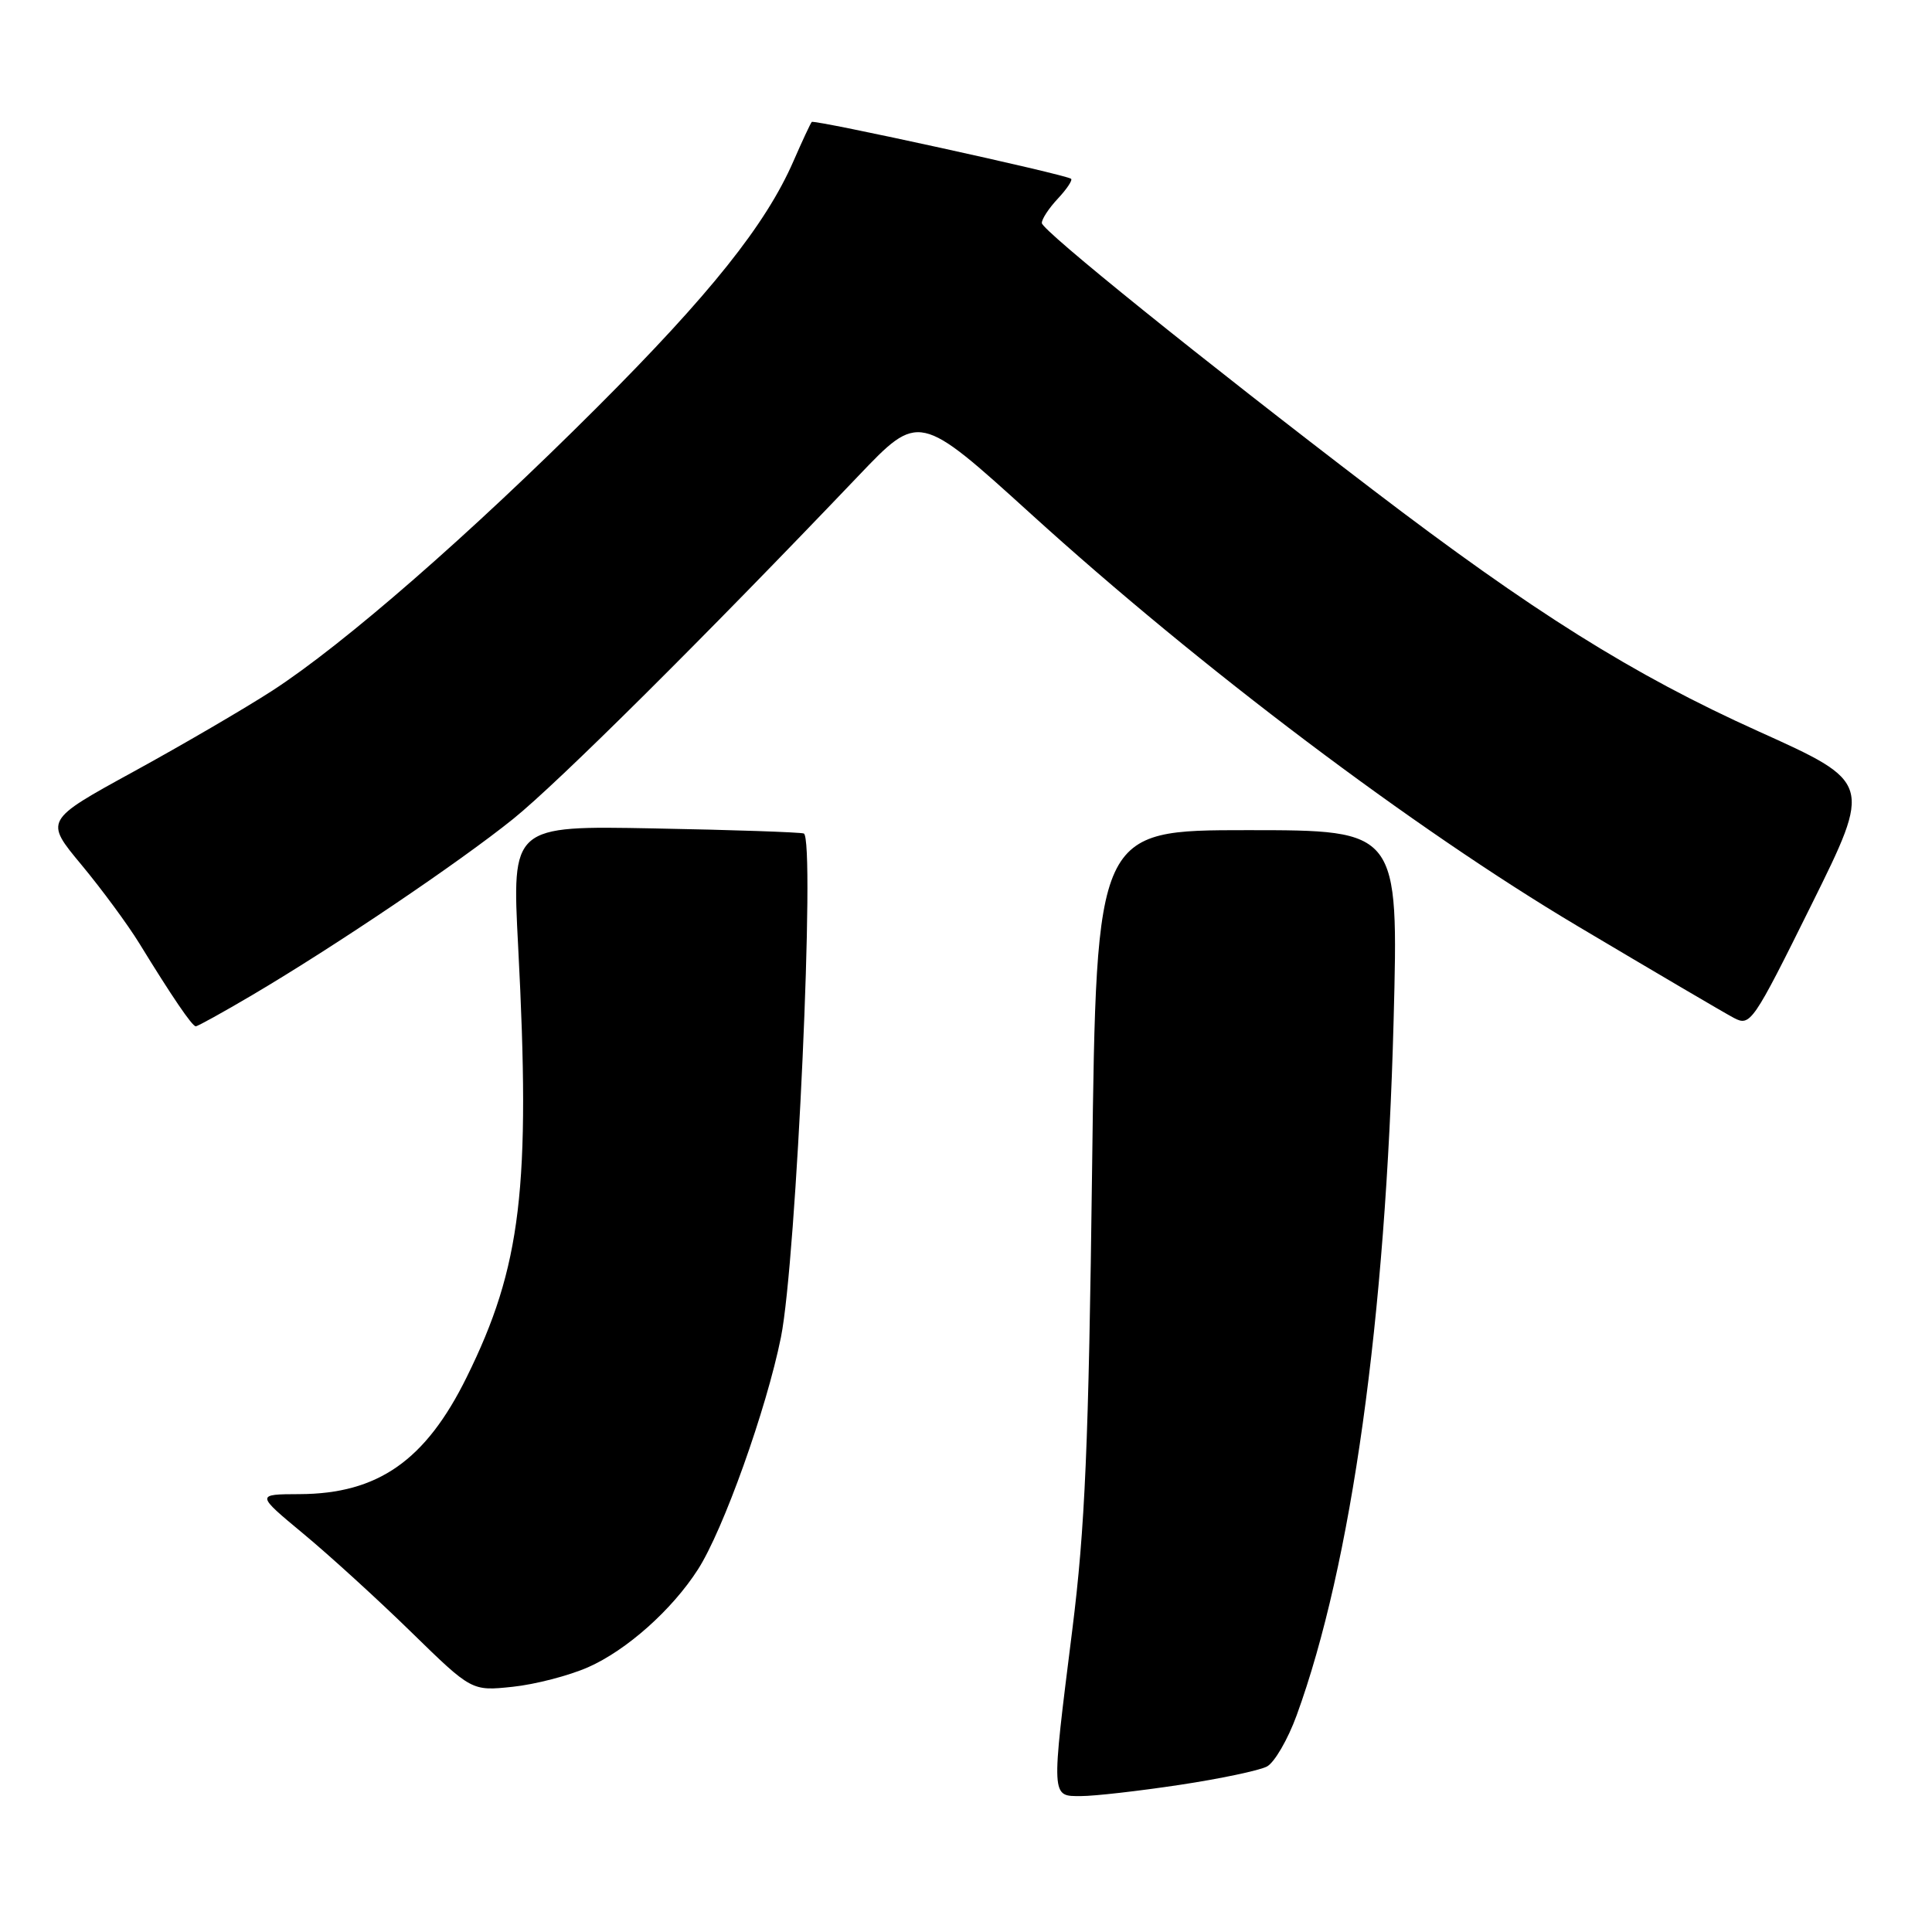 <?xml version="1.0" encoding="UTF-8" standalone="no"?>
<!DOCTYPE svg PUBLIC "-//W3C//DTD SVG 1.1//EN" "http://www.w3.org/Graphics/SVG/1.1/DTD/svg11.dtd" >
<svg xmlns="http://www.w3.org/2000/svg" xmlns:xlink="http://www.w3.org/1999/xlink" version="1.1" viewBox="0 0 256 256">
 <g >
 <path fill="currentColor"
d=" M 156.28 236.51 C 161.66 235.70 166.88 234.60 167.88 234.07 C 168.88 233.53 170.65 230.48 171.81 227.30 C 179.08 207.34 183.62 174.78 184.66 135.25 C 185.32 110.00 185.32 110.00 165.30 110.00 C 145.28 110.00 145.28 110.00 144.71 154.75 C 144.25 191.53 143.78 202.44 142.08 216.00 C 139.27 238.42 139.25 238.00 143.25 237.99 C 145.04 237.99 150.90 237.32 156.28 236.51 Z  M 77.92 220.92 C 83.03 218.67 89.05 213.31 92.48 207.96 C 95.83 202.76 101.56 186.72 103.48 177.19 C 105.53 167.03 108.07 110.92 106.50 110.44 C 105.95 110.27 97.02 109.96 86.66 109.77 C 67.82 109.41 67.82 109.41 68.66 125.45 C 70.33 157.40 69.08 167.83 61.83 182.50 C 56.39 193.53 50.08 197.94 39.70 197.98 C 33.90 198.00 33.90 198.00 40.20 203.23 C 43.66 206.10 50.10 211.97 54.50 216.27 C 62.50 224.08 62.50 224.08 67.92 223.51 C 70.90 223.20 75.40 222.03 77.92 220.92 Z  M 33.44 131.84 C 44.37 125.39 60.82 114.29 68.00 108.51 C 73.93 103.74 93.24 84.55 113.73 63.07 C 121.77 54.64 121.77 54.64 136.64 68.13 C 159.06 88.49 187.33 109.80 209.00 122.69 C 219.18 128.74 228.51 134.23 229.75 134.88 C 231.93 136.03 232.27 135.54 240.03 119.88 C 248.05 103.69 248.05 103.69 232.95 96.88 C 216.40 89.42 203.10 81.08 181.89 64.89 C 159.37 47.70 138.10 30.56 138.05 29.56 C 138.02 29.05 138.98 27.59 140.17 26.32 C 141.36 25.05 142.15 23.86 141.92 23.69 C 141.15 23.10 107.86 15.81 107.56 16.16 C 107.39 16.35 106.30 18.69 105.13 21.37 C 101.47 29.76 94.09 39.01 79.05 54.04 C 62.29 70.79 45.55 85.39 36.06 91.53 C 32.44 93.87 24.17 98.70 17.69 102.25 C 5.90 108.71 5.90 108.71 10.80 114.60 C 13.50 117.85 16.94 122.53 18.46 125.00 C 22.76 132.01 25.46 135.99 25.94 135.99 C 26.18 136.00 29.56 134.13 33.44 131.84 Z "/>
</g>
</svg>